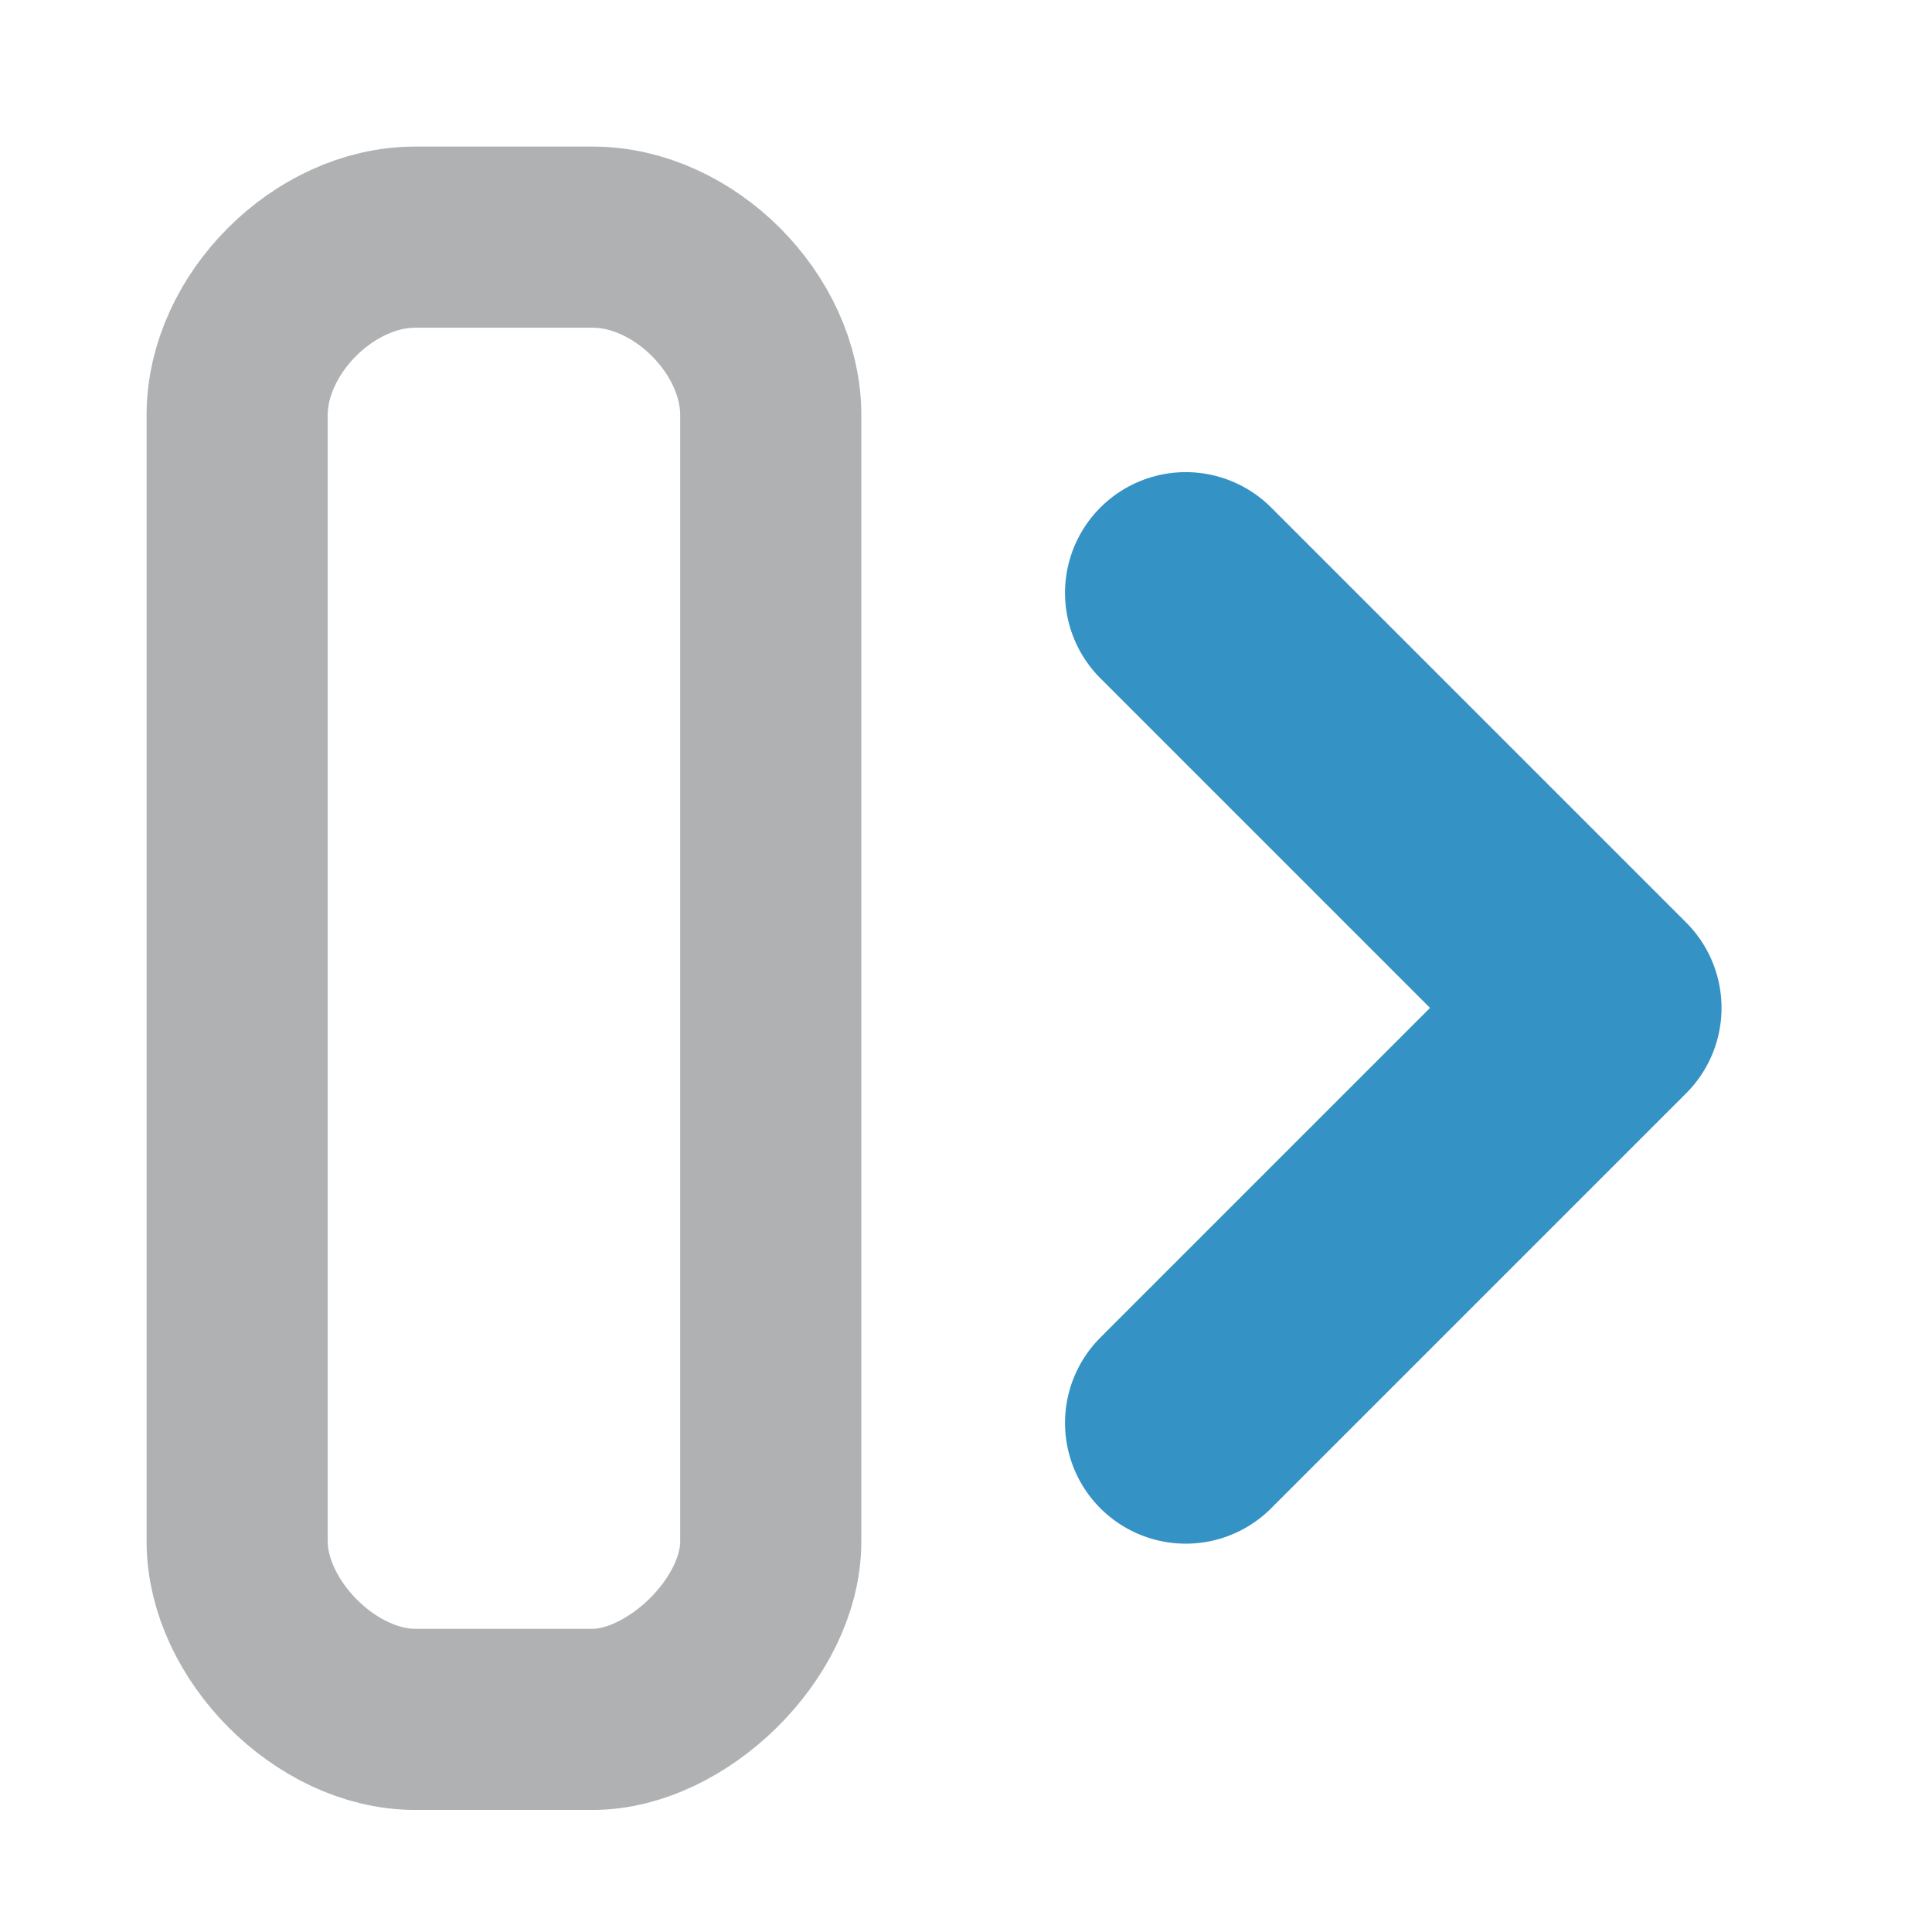 <!--
  - This file is part of "SAP Commerce Developers Toolset" plugin for Intellij IDEA.
  - Copyright (C) 2019-2023 EPAM Systems <hybrisideaplugin@epam.com> and contributors
  -
  - This program is free software: you can redistribute it and/or modify
  - it under the terms of the GNU Lesser General Public License as
  - published by the Free Software Foundation, either version 3 of the
  - License, or (at your option) any later version.
  -
  - This program is distributed in the hope that it will be useful,
  - but WITHOUT ANY WARRANTY; without even the implied warranty of
  - MERCHANTABILITY or FITNESS FOR A PARTICULAR PURPOSE.
  - See the GNU Lesser General Public License for more details.
  -
  - You should have received a copy of the GNU Lesser General Public License
  - along with this program. If not, see <http://www.gnu.org/licenses/>.
  -->

<svg width="16" height="16" viewBox="0 0 16 16" fill="none" xmlns="http://www.w3.org/2000/svg">
    <style type="text/css">
        .st0{
        stroke:#AFB1B3;
        stroke-width:1.5px;
        stroke-linecap:round;
        stroke-linejoin:round;
        }
        .st1{
        stroke:#3592C4;
        stroke-width:2px;
        stroke-linecap:round;
        stroke-linejoin:round;
        }
    </style>
    <path class="st0"
          d="M 4.91 14.239 L 3.437 14.239 C 2.698 14.239 1.964 13.494 1.964 12.766 L 1.964 3.437 C 1.964 2.684 2.684 1.964 3.437 1.964 L 4.91 1.964 C 5.663 1.964 6.383 2.684 6.383 3.437 L 6.383 12.766 C 6.383 13.491 5.599 14.239 4.91 14.239 Z"/>
    <polyline class="st1" points="9.82 4.91 13.257 8.347 9.82 11.784"/>
</svg>